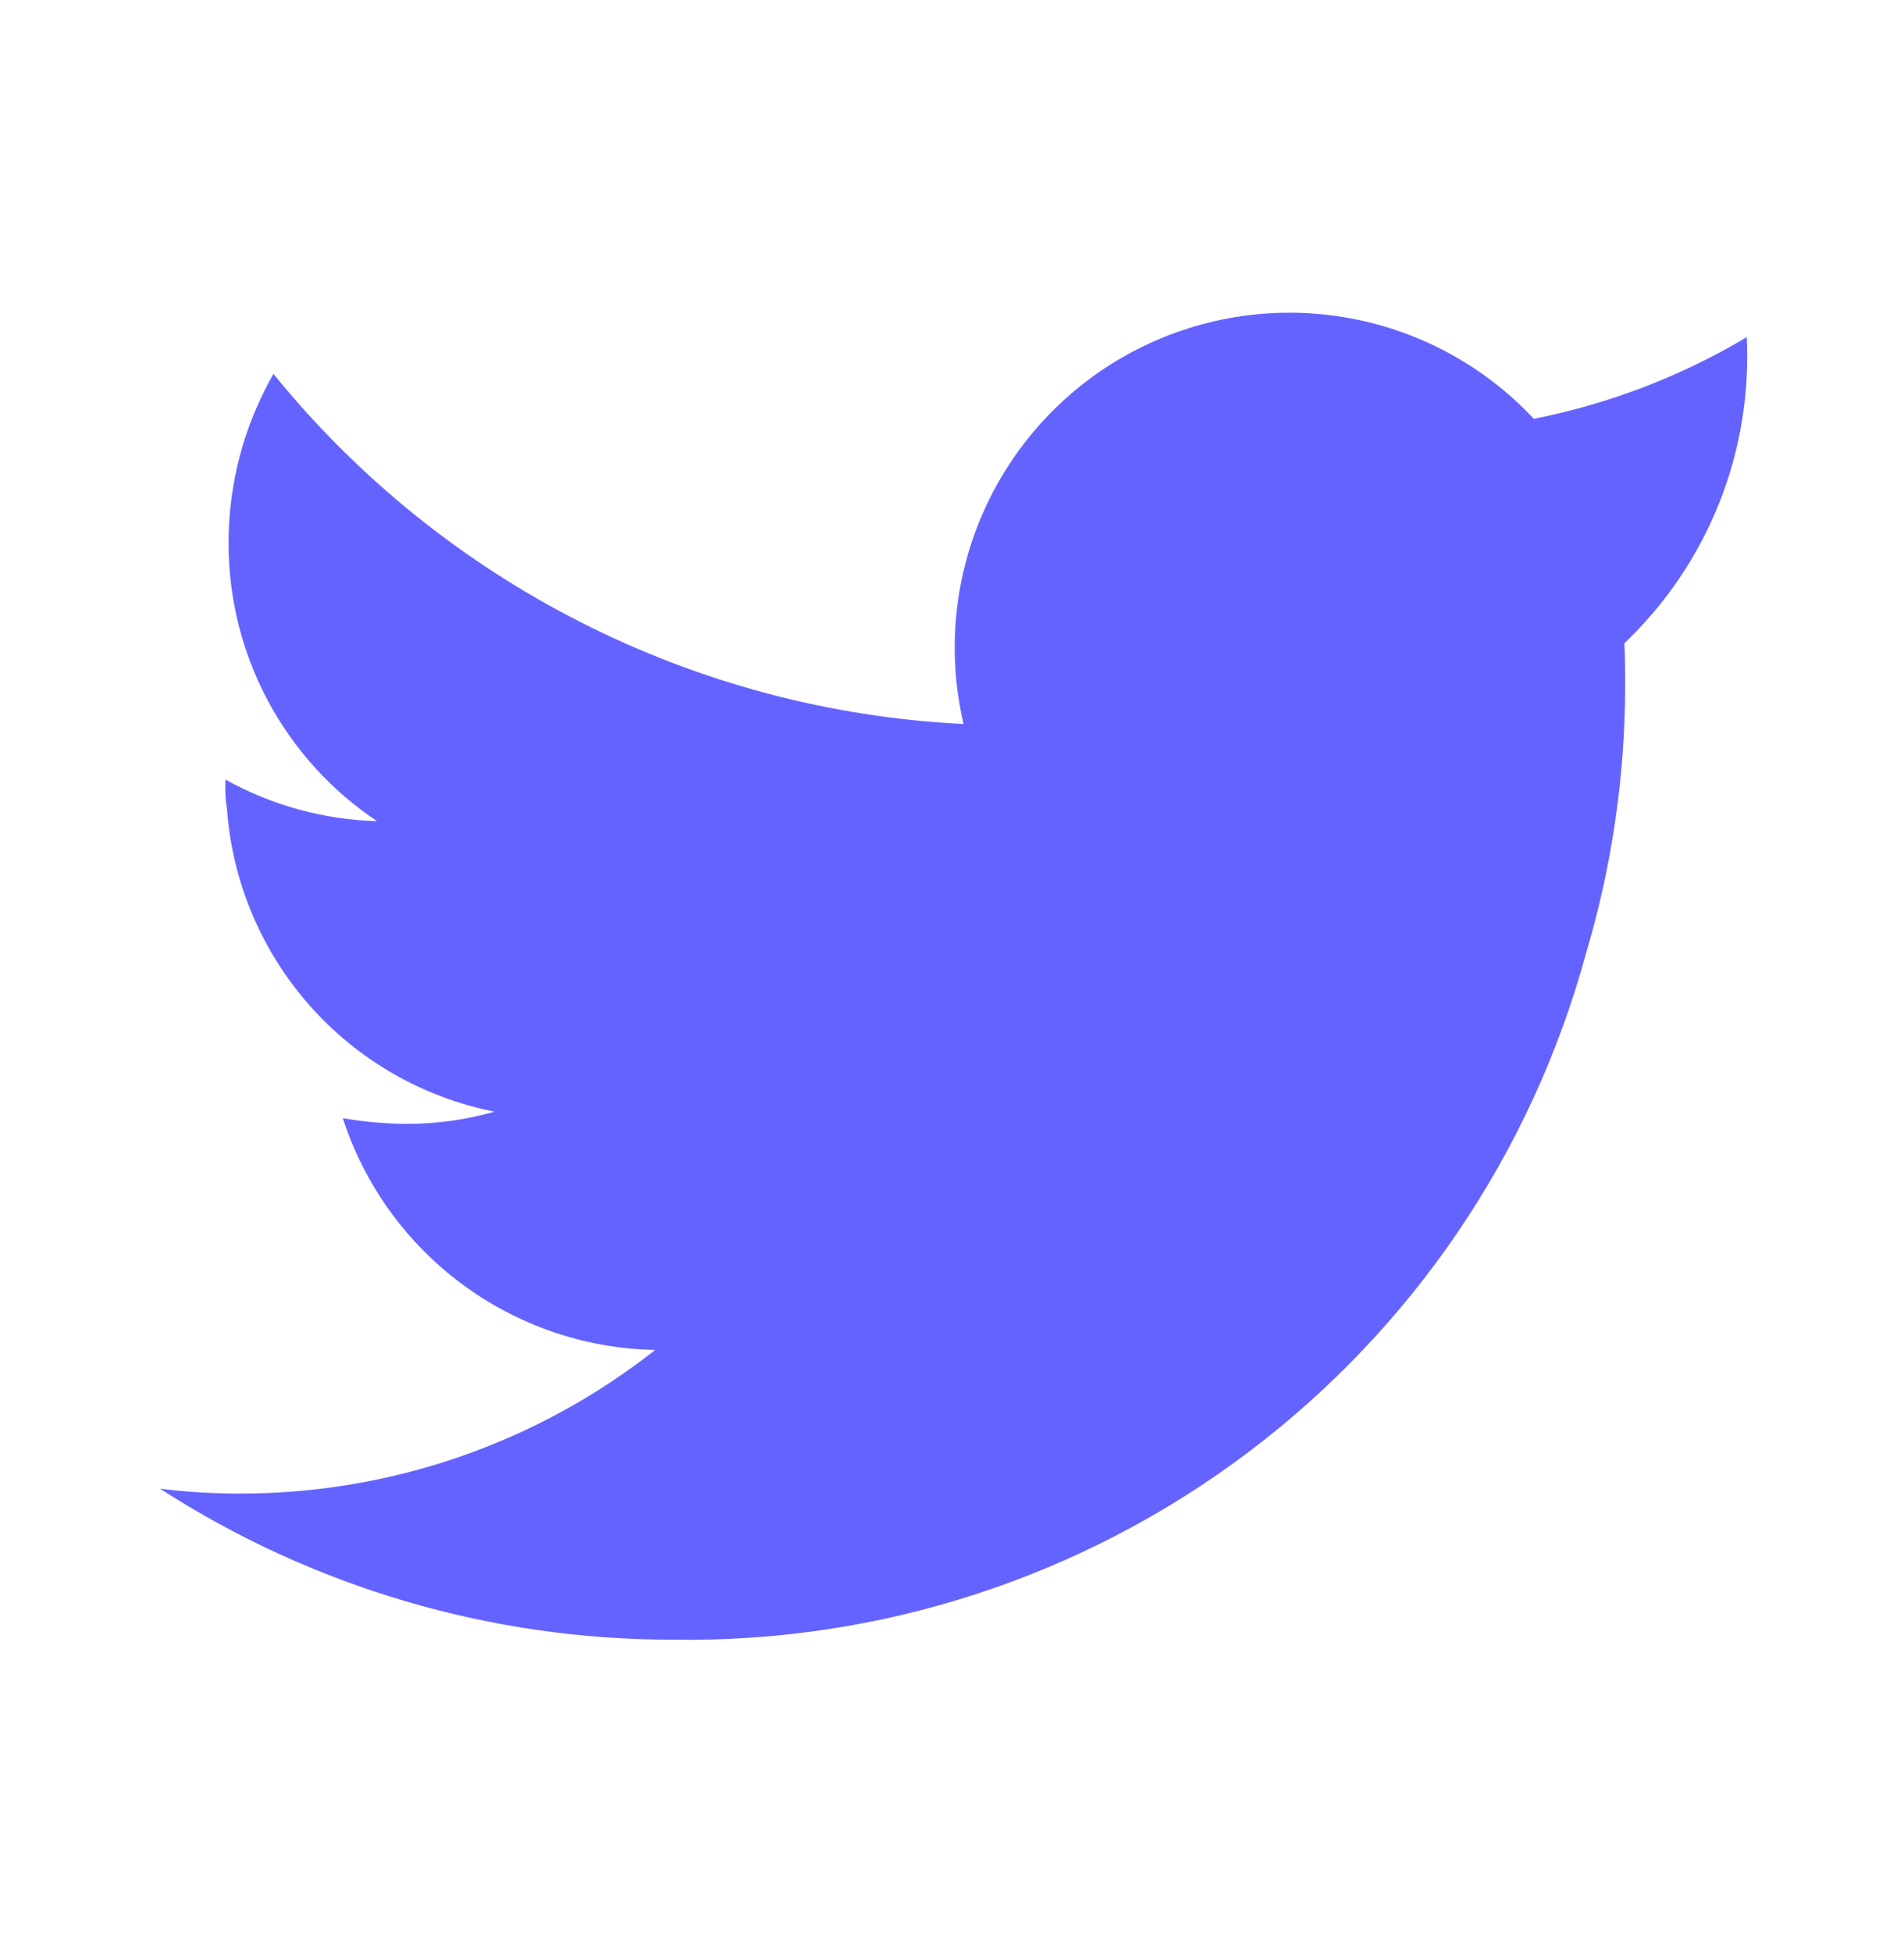 <svg width="40" height="41" viewBox="0 0 40 41" fill="none" xmlns="http://www.w3.org/2000/svg">
<path d="M34.125 13.508C34.142 13.816 34.142 14.125 34.142 14.416C34.138 16.314 33.861 18.201 33.32 20.02C32.179 24.212 29.675 27.904 26.202 30.514C22.729 33.124 18.486 34.503 14.142 34.433C10.319 34.438 6.575 33.336 3.363 31.263C3.92 31.331 4.481 31.366 5.042 31.365C8.206 31.368 11.279 30.306 13.765 28.349C12.301 28.322 10.882 27.838 9.705 26.965C8.528 26.093 7.653 24.875 7.202 23.482C7.638 23.557 8.079 23.597 8.521 23.602C9.153 23.604 9.782 23.518 10.389 23.345C8.885 23.047 7.52 22.264 6.505 21.115C5.489 19.966 4.879 18.516 4.768 16.987C4.739 16.811 4.728 16.633 4.734 16.455V16.37C5.71 16.913 6.804 17.213 7.921 17.244C6.959 16.603 6.171 15.733 5.627 14.714C5.083 13.694 4.799 12.556 4.802 11.4C4.801 10.155 5.126 8.932 5.745 7.852C7.51 10.027 9.713 11.806 12.211 13.072C14.709 14.339 17.446 15.066 20.243 15.204C19.889 13.696 20.043 12.114 20.681 10.702C21.319 9.291 22.405 8.129 23.771 7.398C25.137 6.668 26.706 6.408 28.234 6.661C29.763 6.913 31.165 7.663 32.223 8.795C33.801 8.483 35.314 7.904 36.696 7.081C36.755 8.274 36.556 9.466 36.113 10.575C35.669 11.684 34.991 12.685 34.125 13.508V13.508Z" fill="#6563FF"/>
</svg>
